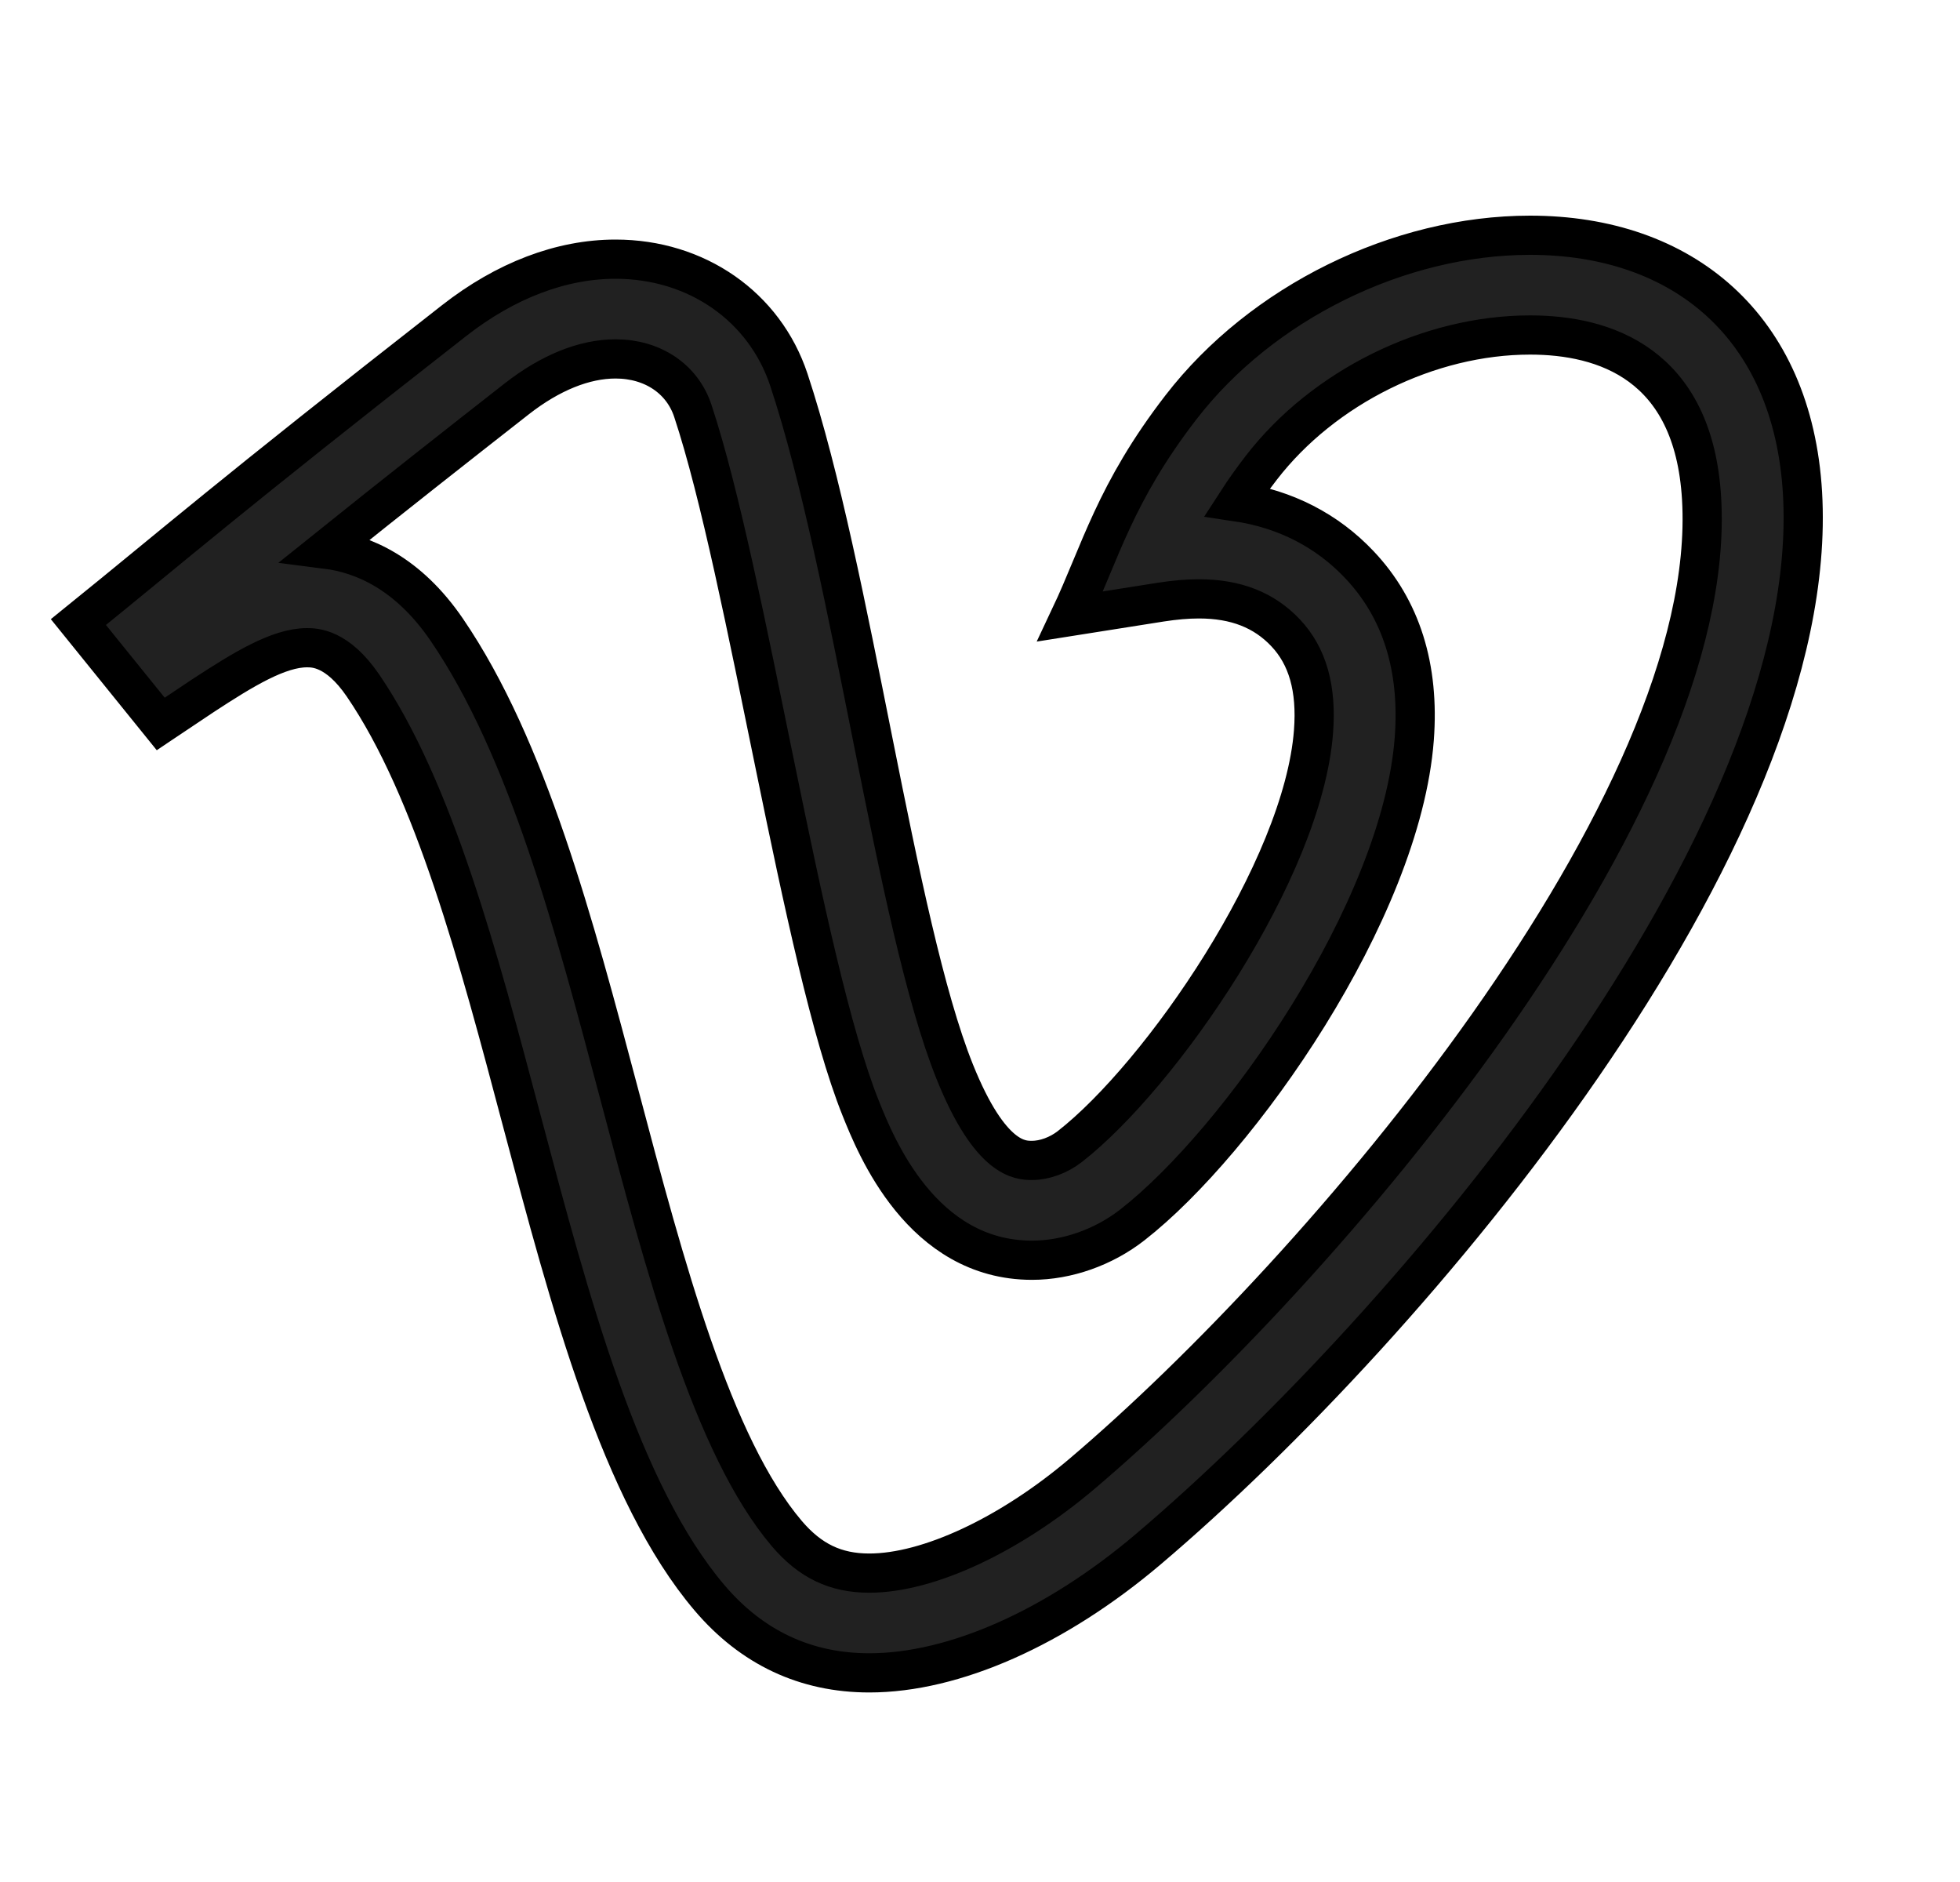 <svg width="25" height="24" viewBox="0 0 25 24" fill="none" xmlns="http://www.w3.org/2000/svg">
<path d="M2.05 9.232C2.105 9.195 1.85 9.366 2.59 8.871C3.101 8.537 3.553 8.26 3.915 8.26C4.011 8.26 4.301 8.26 4.63 8.742C5.536 10.07 6.104 12.211 6.654 14.286C7.274 16.623 7.915 19.04 9.05 20.376C9.59 21.011 10.276 21.333 11.088 21.333C12.167 21.333 13.463 20.759 14.643 19.759C18.027 16.889 23.249 10.681 22.991 6.285C22.866 4.164 21.468 3 19.516 3C17.841 3 16.094 3.86 15.065 5.192C14.219 6.287 14.034 7.05 13.651 7.861L14.803 7.679C14.983 7.651 15.143 7.637 15.293 7.637C15.761 7.637 16.123 7.778 16.398 8.07C16.679 8.367 16.796 8.779 16.754 9.329C16.619 11.098 14.804 13.718 13.646 14.621C13.504 14.732 13.323 14.798 13.164 14.798C13.018 14.798 12.632 14.798 12.177 13.665C11.417 11.773 10.874 7.293 10.062 4.843C9.752 3.909 8.885 3.305 7.851 3.305C7.159 3.305 6.448 3.576 5.793 4.088C2.86 6.38 2.23 6.939 1 7.933L2.05 9.232ZM6.593 5.085C7.018 4.753 7.453 4.577 7.851 4.577C8.324 4.577 8.702 4.831 8.837 5.239C9.537 7.351 10.227 12.263 10.979 14.134C11.171 14.613 11.757 16.071 13.164 16.071C13.611 16.071 14.078 15.906 14.445 15.619C15.798 14.564 17.871 11.626 18.039 9.424C18.108 8.512 17.873 7.765 17.34 7.202C16.928 6.765 16.395 6.492 15.779 6.4C15.874 6.253 15.978 6.108 16.089 5.964C16.883 4.936 18.228 4.272 19.516 4.272C20.459 4.272 21.603 4.634 21.704 6.359C21.933 10.256 16.862 16.199 13.803 18.793C12.881 19.575 11.841 20.061 11.088 20.061C10.657 20.061 10.333 19.905 10.037 19.558C9.088 18.442 8.484 16.165 7.9 13.96C7.323 11.786 6.728 9.538 5.699 8.031C5.205 7.307 4.628 7.063 4.166 7.004C5.017 6.321 5.852 5.665 6.593 5.085Z" fill="#212121" stroke="black" stroke-width="0.5"/>
</svg>
